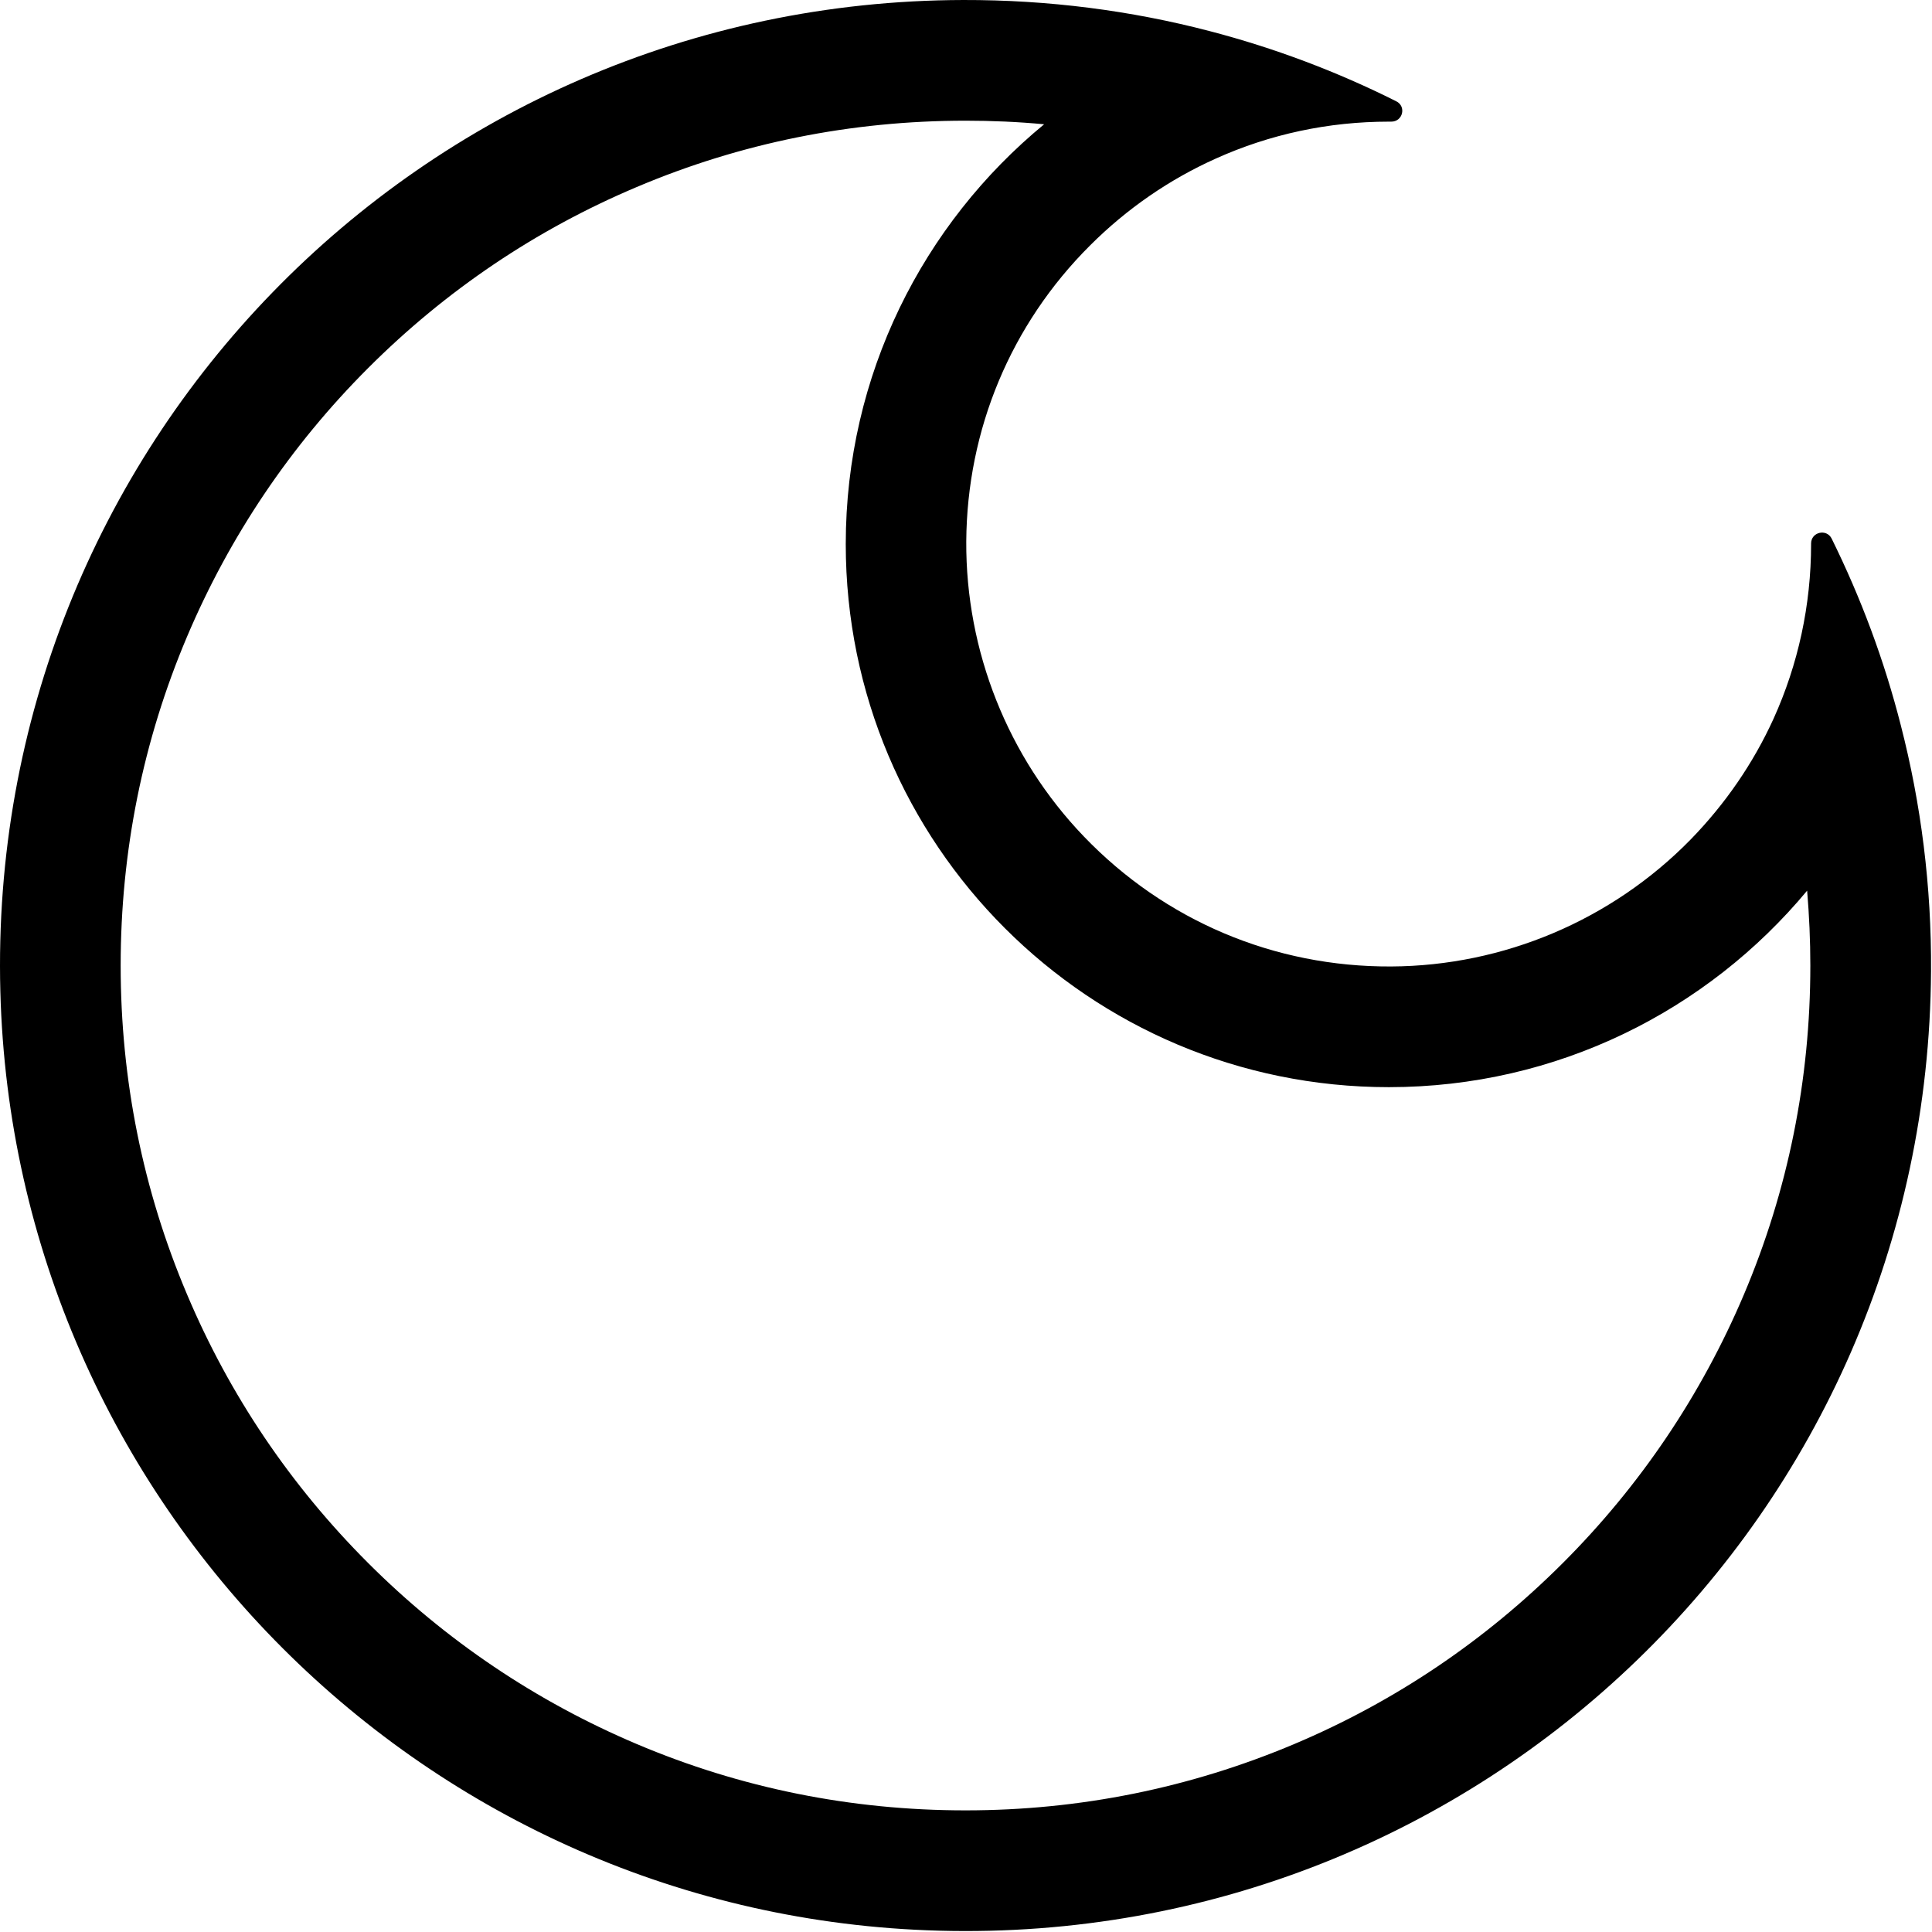 <?xml version="1.0" standalone="no"?><!DOCTYPE svg PUBLIC "-//W3C//DTD SVG 1.1//EN"
        "http://www.w3.org/Graphics/SVG/1.1/DTD/svg11.dtd">
<svg t="1685799743877" class="icon" viewBox="0 0 1024 1024" version="1.1" xmlns="http://www.w3.org/2000/svg" p-id="3183"
     xmlns:xlink="http://www.w3.org/1999/xlink" >
    <path d="M1007.493 384.513c-8.796-34.583-21.19-67.667-36.682-99.052-2.699-5.397-10.895-3.498-10.895 2.599v0.3c0 32.484-6.897 63.869-19.89 92.555-10.695 23.489-25.488 45.078-43.978 64.069-41.78 42.679-99.052 66.967-158.722 67.267-61.87 0.3-119.941-24.188-162.92-68.966-40.28-41.979-62.569-98.252-62.27-156.323 0.4-59.271 23.588-114.944 65.568-156.823 19.59-19.59 42.179-35.083 66.667-46.077C672.957 71.166 704.041 64.47 736.126 64.47h1.299c6.097 0 8.096-8.096 2.599-10.795C708.739 37.983 675.655 25.489 641.172 16.493 599.493 5.599 555.714-0.099 510.536 0.001 222.377 0.701-7.41 237.385 0.186 525.444c7.097 271.667 225.889 490.56 497.456 497.856 287.559 7.796 524.143-220.892 525.843-508.551 0.3-44.978-5.297-88.657-15.992-130.236z m-83.159 301.552c-22.589 53.274-54.873 101.25-95.953 142.33-41.18 41.18-89.056 73.464-142.33 95.953-55.173 23.289-113.744 35.183-174.315 35.183s-119.142-11.794-174.315-35.183c-53.274-22.589-101.25-54.873-142.33-95.953-41.18-41.18-73.464-89.056-95.953-142.33C75.749 630.892 63.955 572.221 63.955 511.751s11.794-119.142 35.183-174.315c22.589-53.274 54.873-101.25 95.953-142.33 41.18-41.18 89.056-73.464 142.33-95.953C392.594 75.764 451.265 63.97 511.736 63.97c13.993 0 27.886 0.6 41.68 1.899C489.247 118.643 448.267 198.704 448.267 288.36c0 159.022 128.837 287.859 287.859 287.859 89.156 0 168.817-40.58 221.691-104.149 1.099 13.094 1.699 26.387 1.699 39.681 0 60.47-11.794 119.142-35.183 174.315z"
          p-id="3184"></path>
</svg>